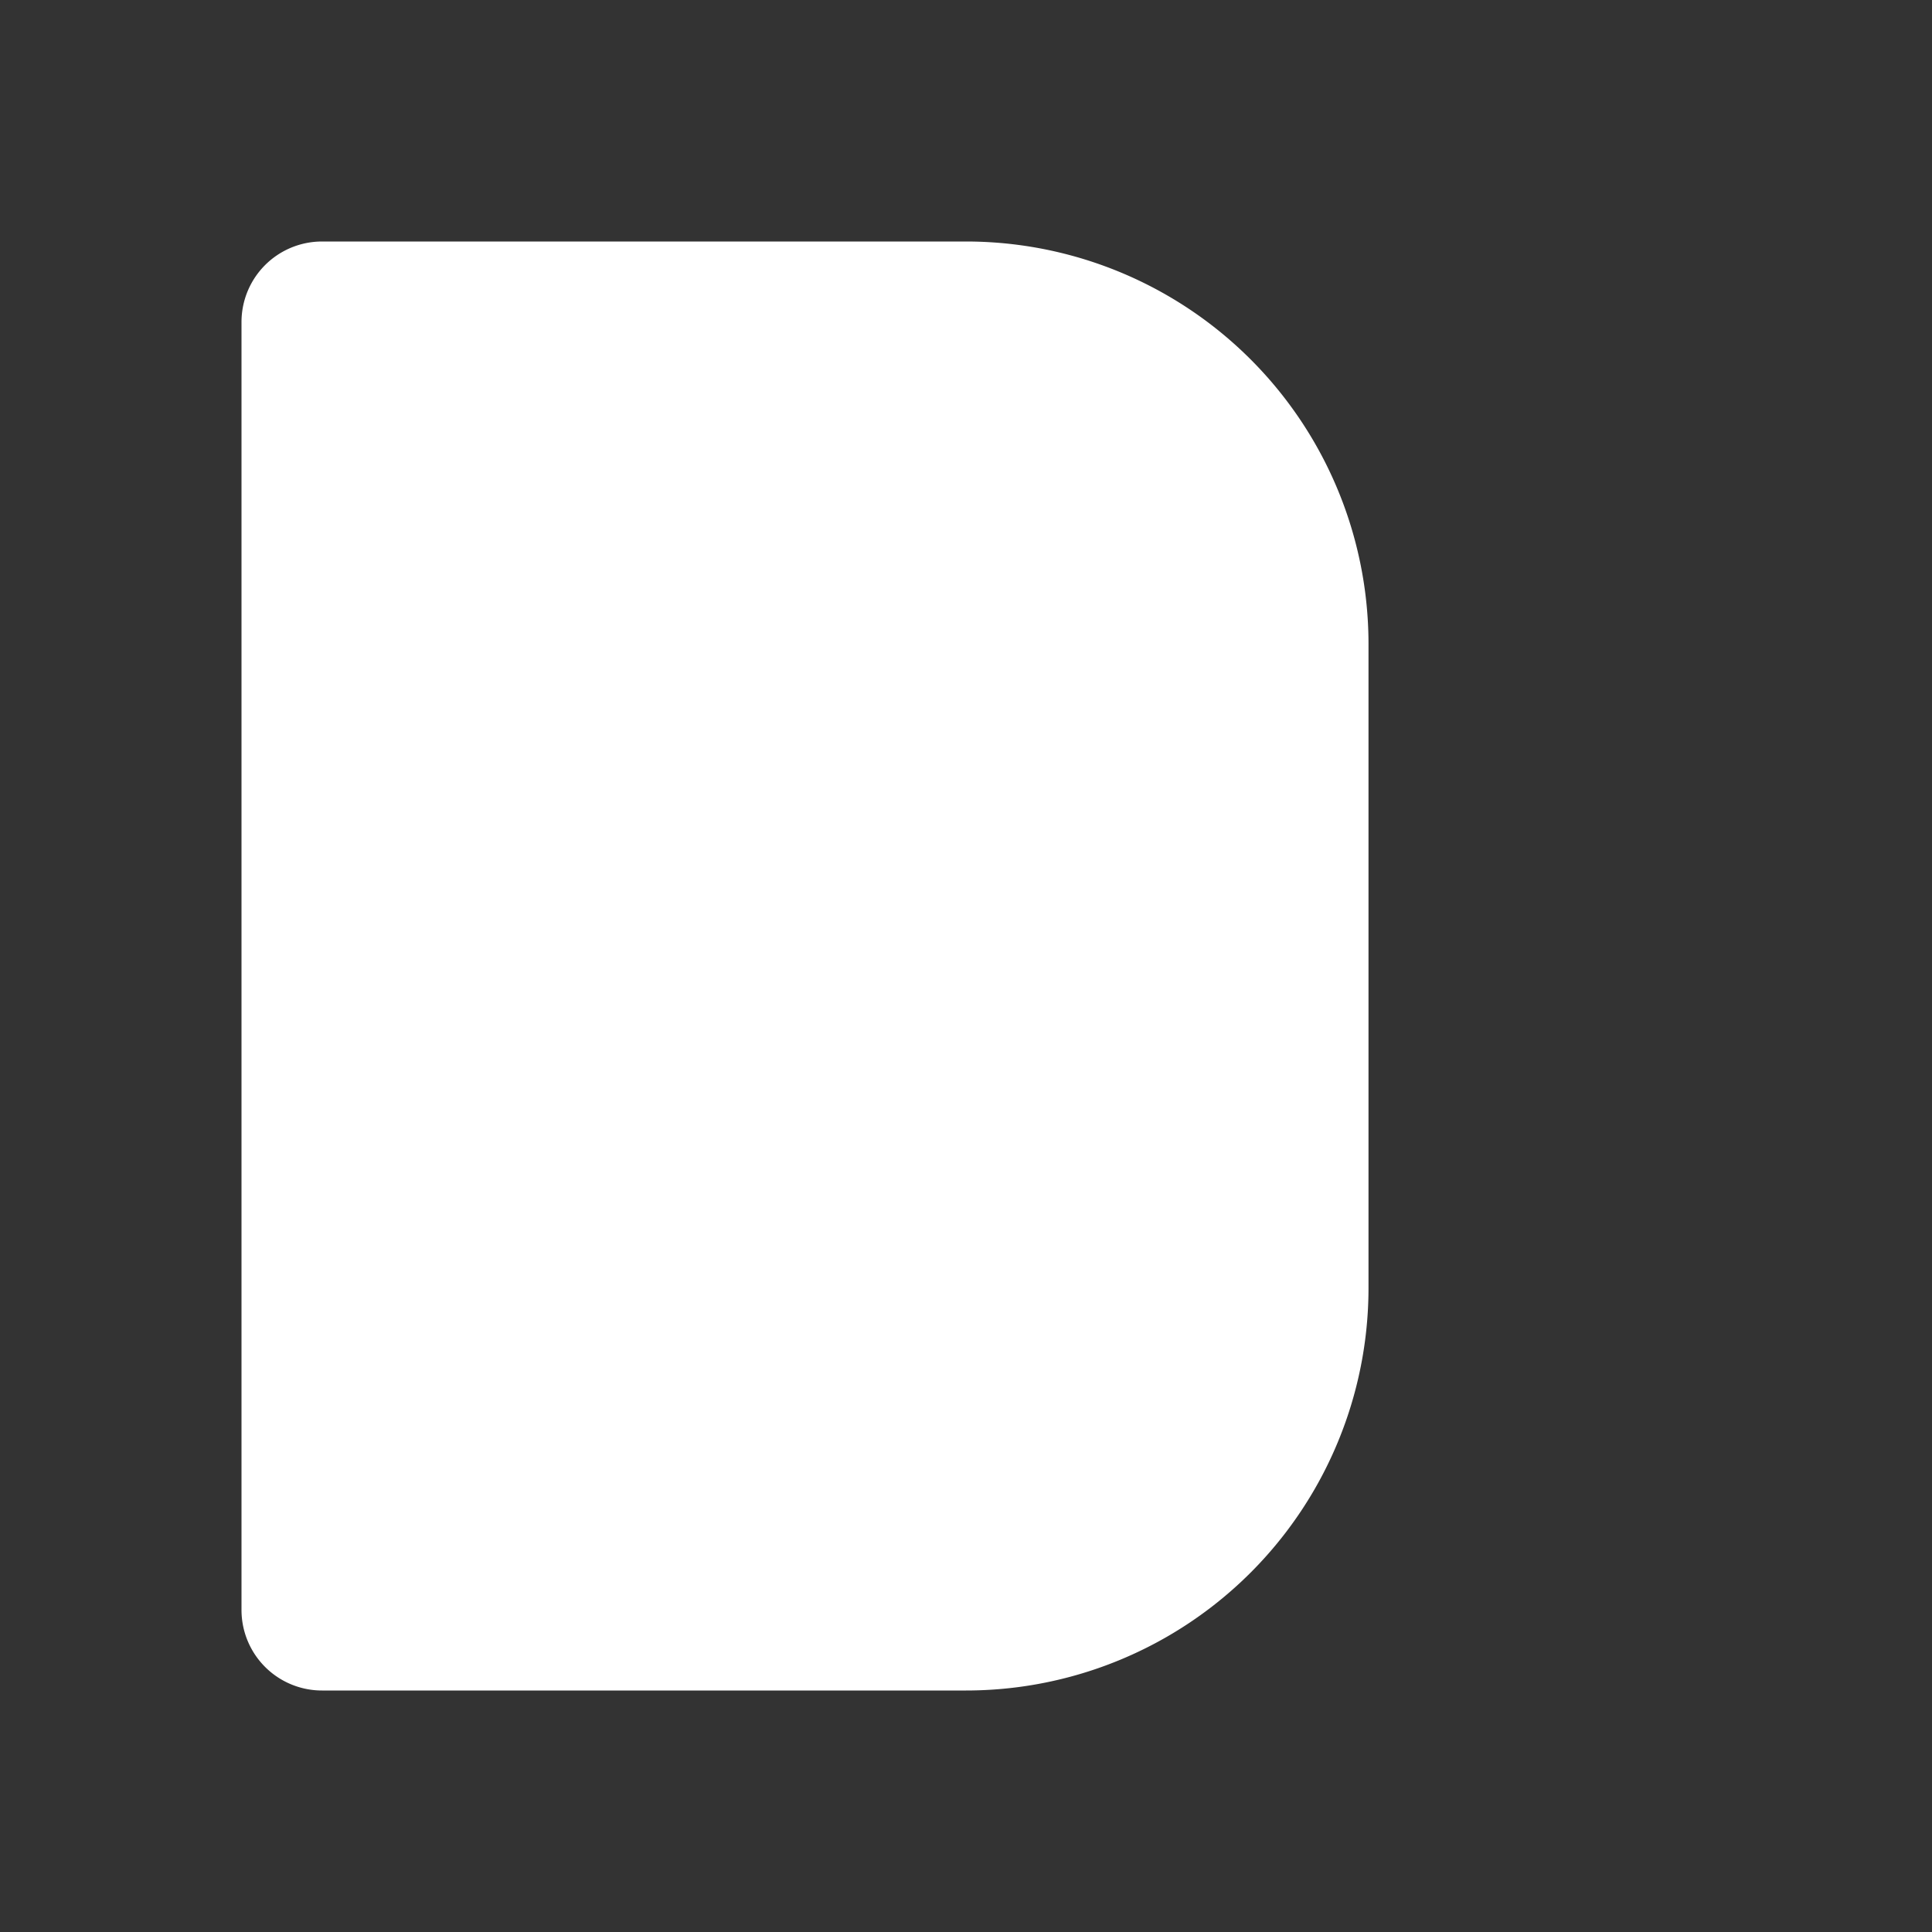 <svg xmlns="http://www.w3.org/2000/svg" width="100" height="100" viewBox="0 0 24 24" fill="white" stroke="white" stroke-width="2" stroke-linecap="round" stroke-linejoin="round">
  <rect x="0" y="0" width="24" height="24" fill="#333333" stroke="none"/>
  <path d="M4 4h8a4 4 0 0 1 4 4v8a4 4 0 0 1-4 4H4V4z"></path>
</svg>

